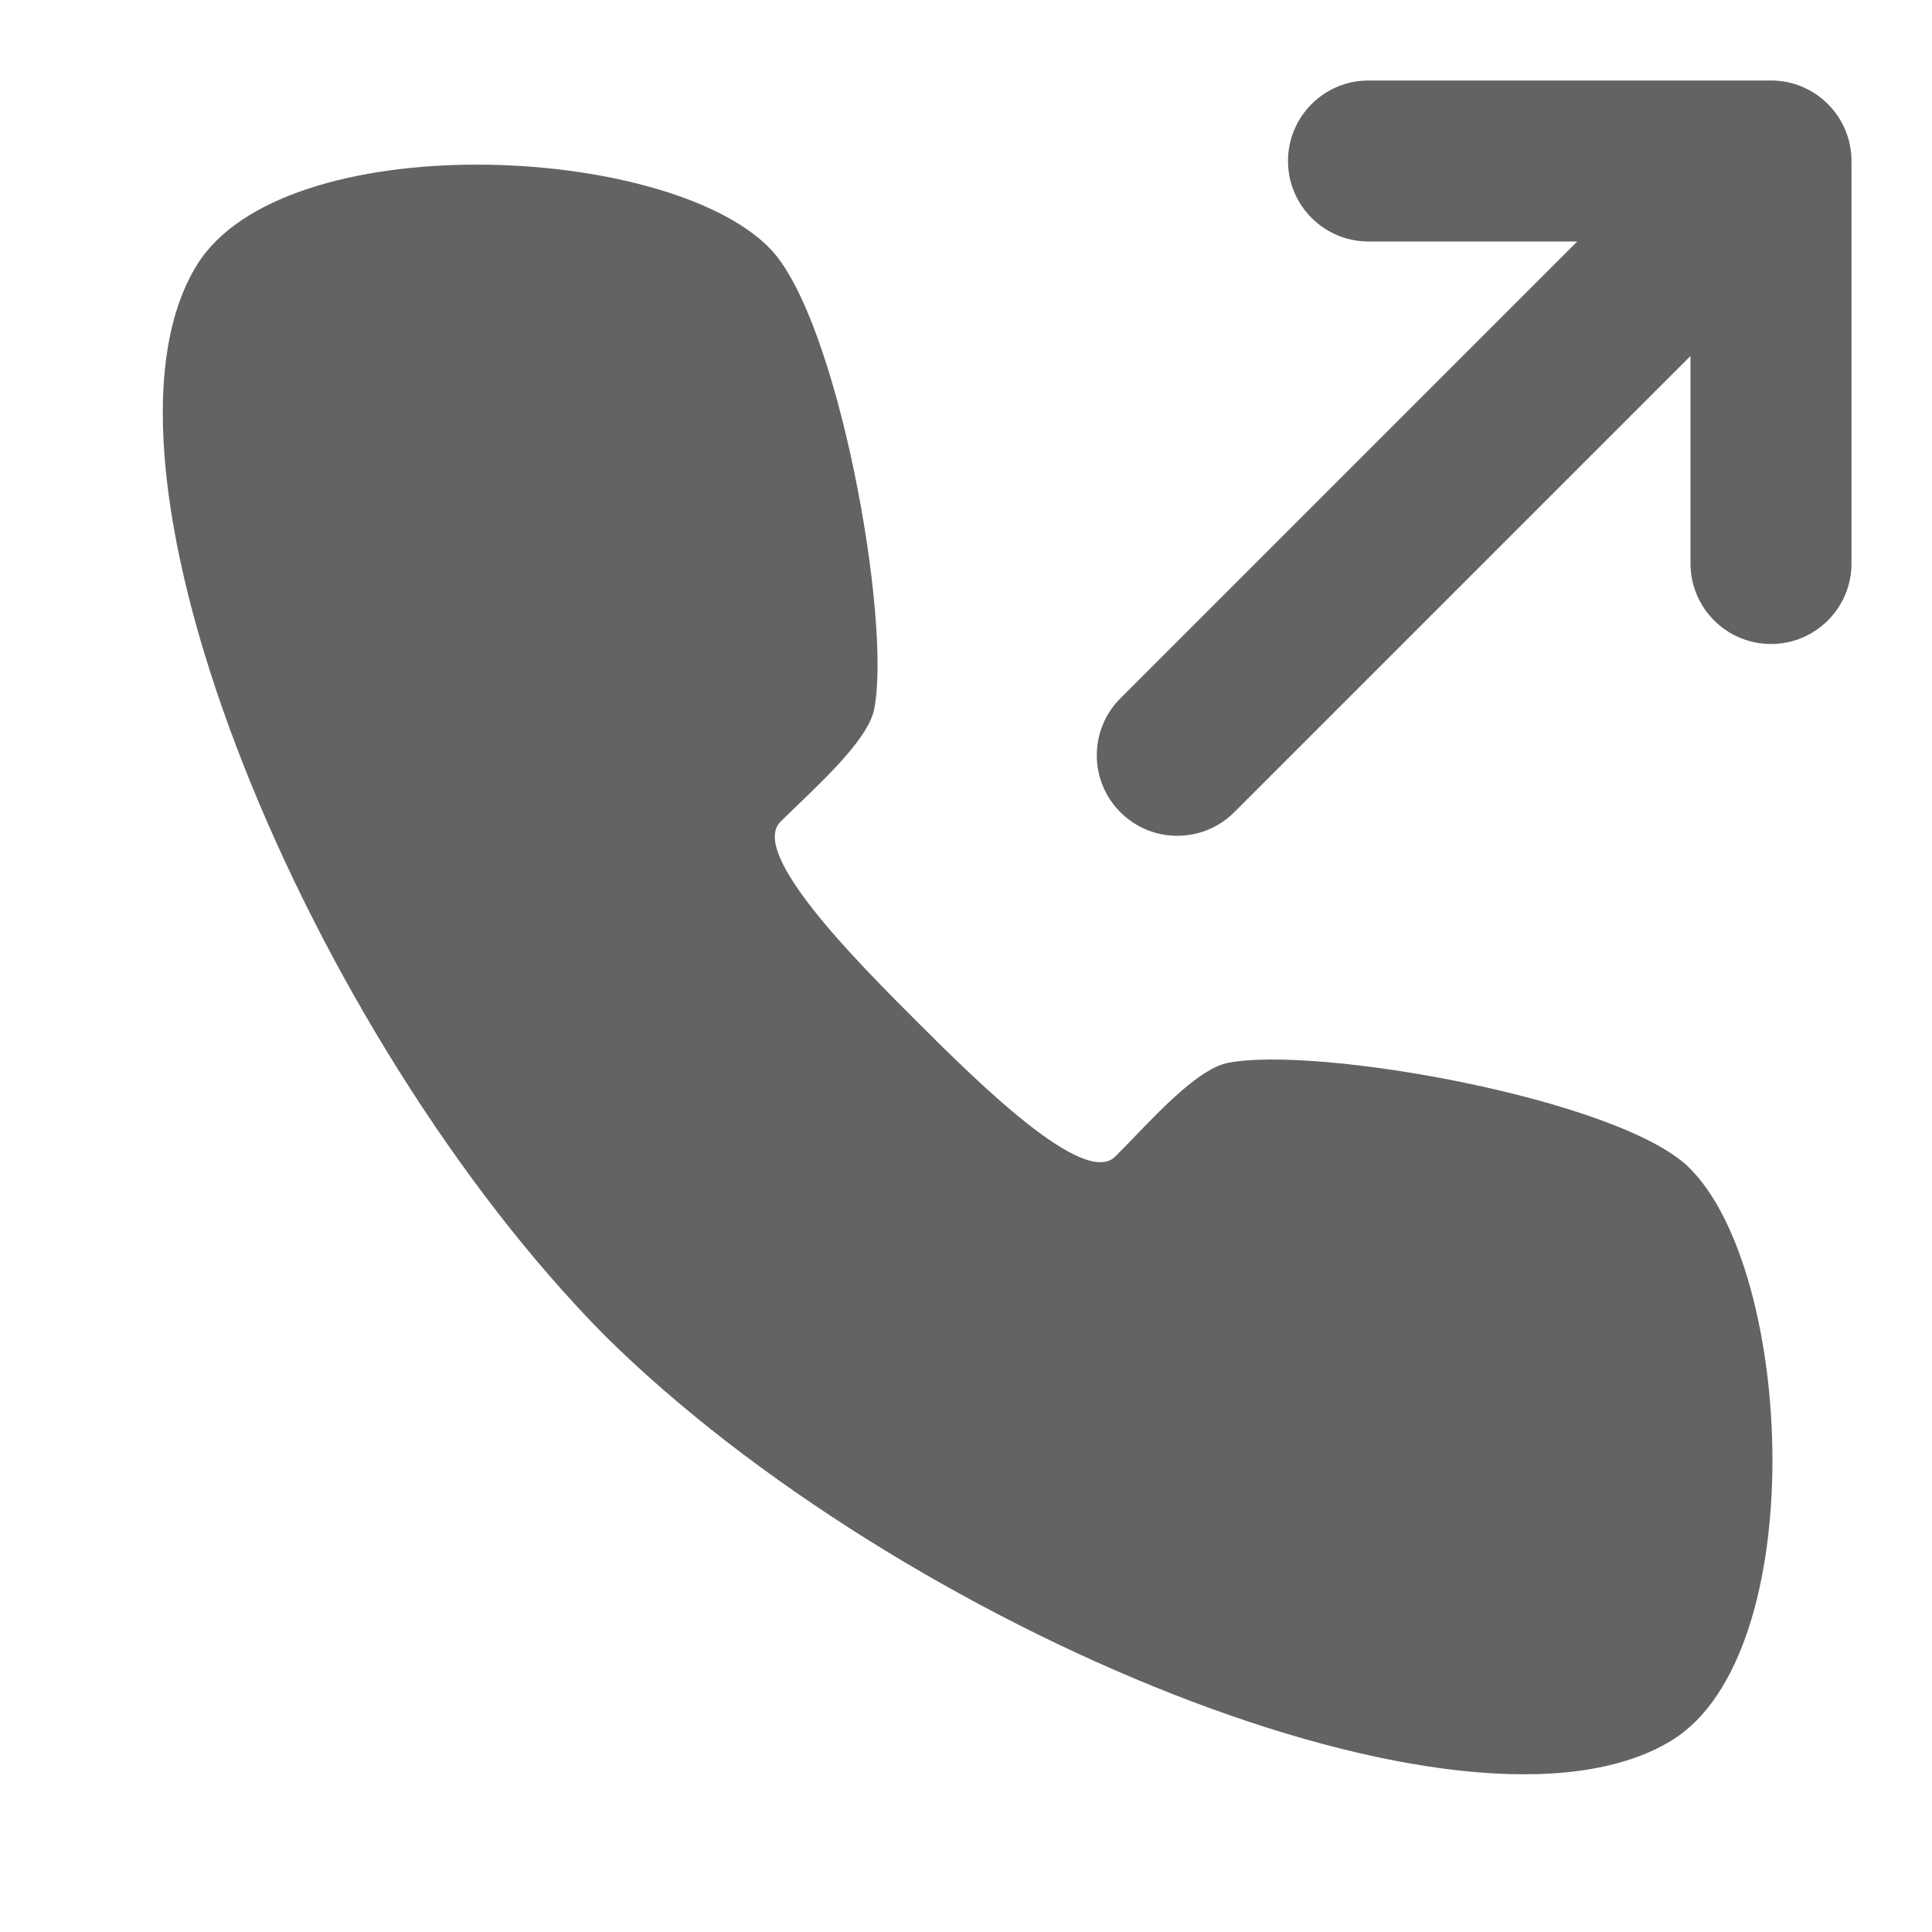 <svg width="24" height="24" viewBox="0 0 24 24" fill="none" xmlns="http://www.w3.org/2000/svg">
<path fill-rule="evenodd" clip-rule="evenodd" d="M17 1C16.448 1 16 1.448 16 2C16 2.552 16.448 3 17 3H19.593L13.918 8.675C13.527 9.066 13.527 9.699 13.918 10.09C14.308 10.48 14.941 10.48 15.332 10.09L21 4.422V7C21 7.552 21.448 8 22 8C22.552 8 23 7.552 23 7V2C23 1.448 22.552 1 22 1H17ZM2.444 3.295C3.513 1.558 8.28 1.769 9.563 3.085C10.411 3.955 11.079 7.713 10.859 8.811C10.791 9.151 10.31 9.614 9.923 9.987L9.923 9.987C9.841 10.065 9.764 10.14 9.695 10.209C9.31 10.594 10.603 11.903 11.357 12.657C12.16 13.46 13.469 14.753 13.854 14.367C13.923 14.299 13.997 14.221 14.076 14.14L14.076 14.14L14.076 14.14C14.449 13.752 14.912 13.271 15.251 13.204C16.35 12.984 20.108 13.652 20.978 14.5C22.294 15.782 22.505 20.55 20.768 21.619C18.249 23.169 11.172 20.213 7.517 16.595C3.849 12.891 0.894 5.814 2.444 3.295Z" fill="#636363"/>
</svg>
